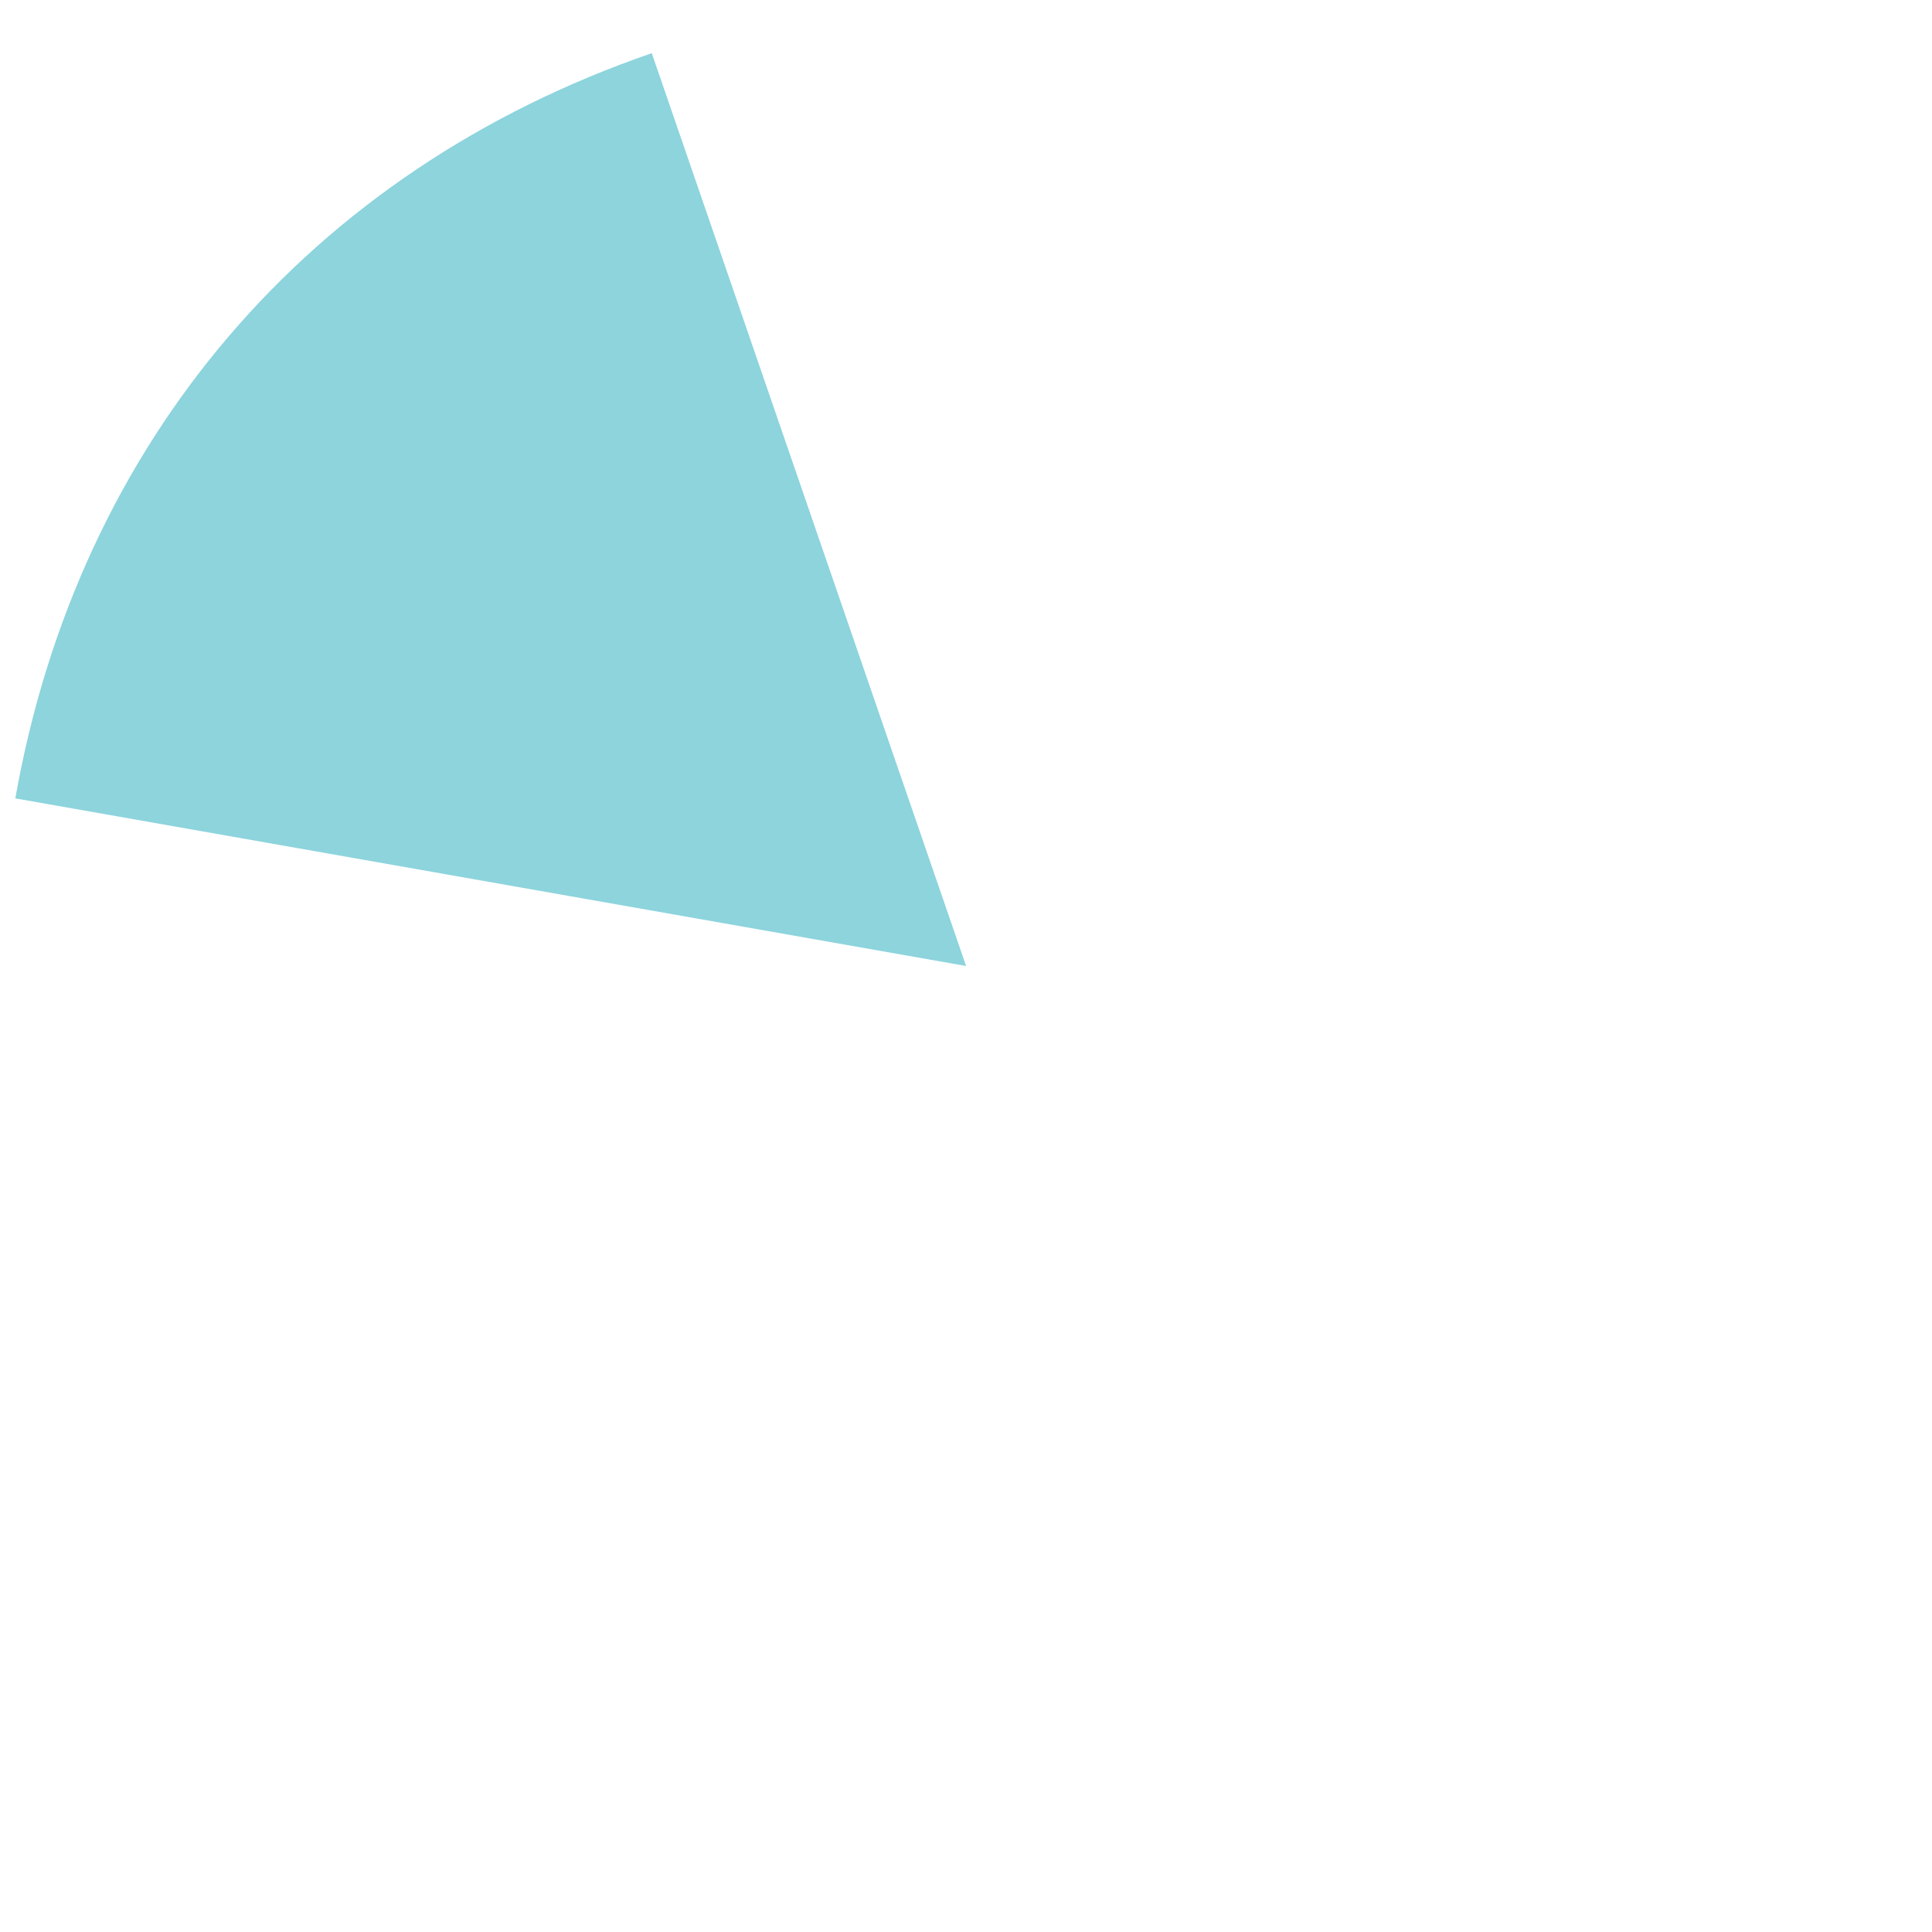 <?xml version="1.0" encoding="utf-8"?>
<!-- Generator: Adobe Illustrator 16.0.0, SVG Export Plug-In . SVG Version: 6.00 Build 0)  -->
<!DOCTYPE svg PUBLIC "-//W3C//DTD SVG 1.1//EN" "http://www.w3.org/Graphics/SVG/1.1/DTD/svg11.dtd">
<svg version="1.1" id="Layer_1" xmlns="http://www.w3.org/2000/svg" xmlns:xlink="http://www.w3.org/1999/xlink" x="0px" y="0px"
	 width="450px" height="450px" viewBox="0 0 450 450" enable-background="new 0 0 450 450" xml:space="preserve">
<g id="XMLID_1_">
	<g>
		<path fill="#8DD4DD" d="M151.81,12.39L225.02,225L3.57,185.96C18.22,102.91,72.08,39.84,151.81,12.39z"/>
	</g>
	<g>
	</g>
</g>
</svg>
